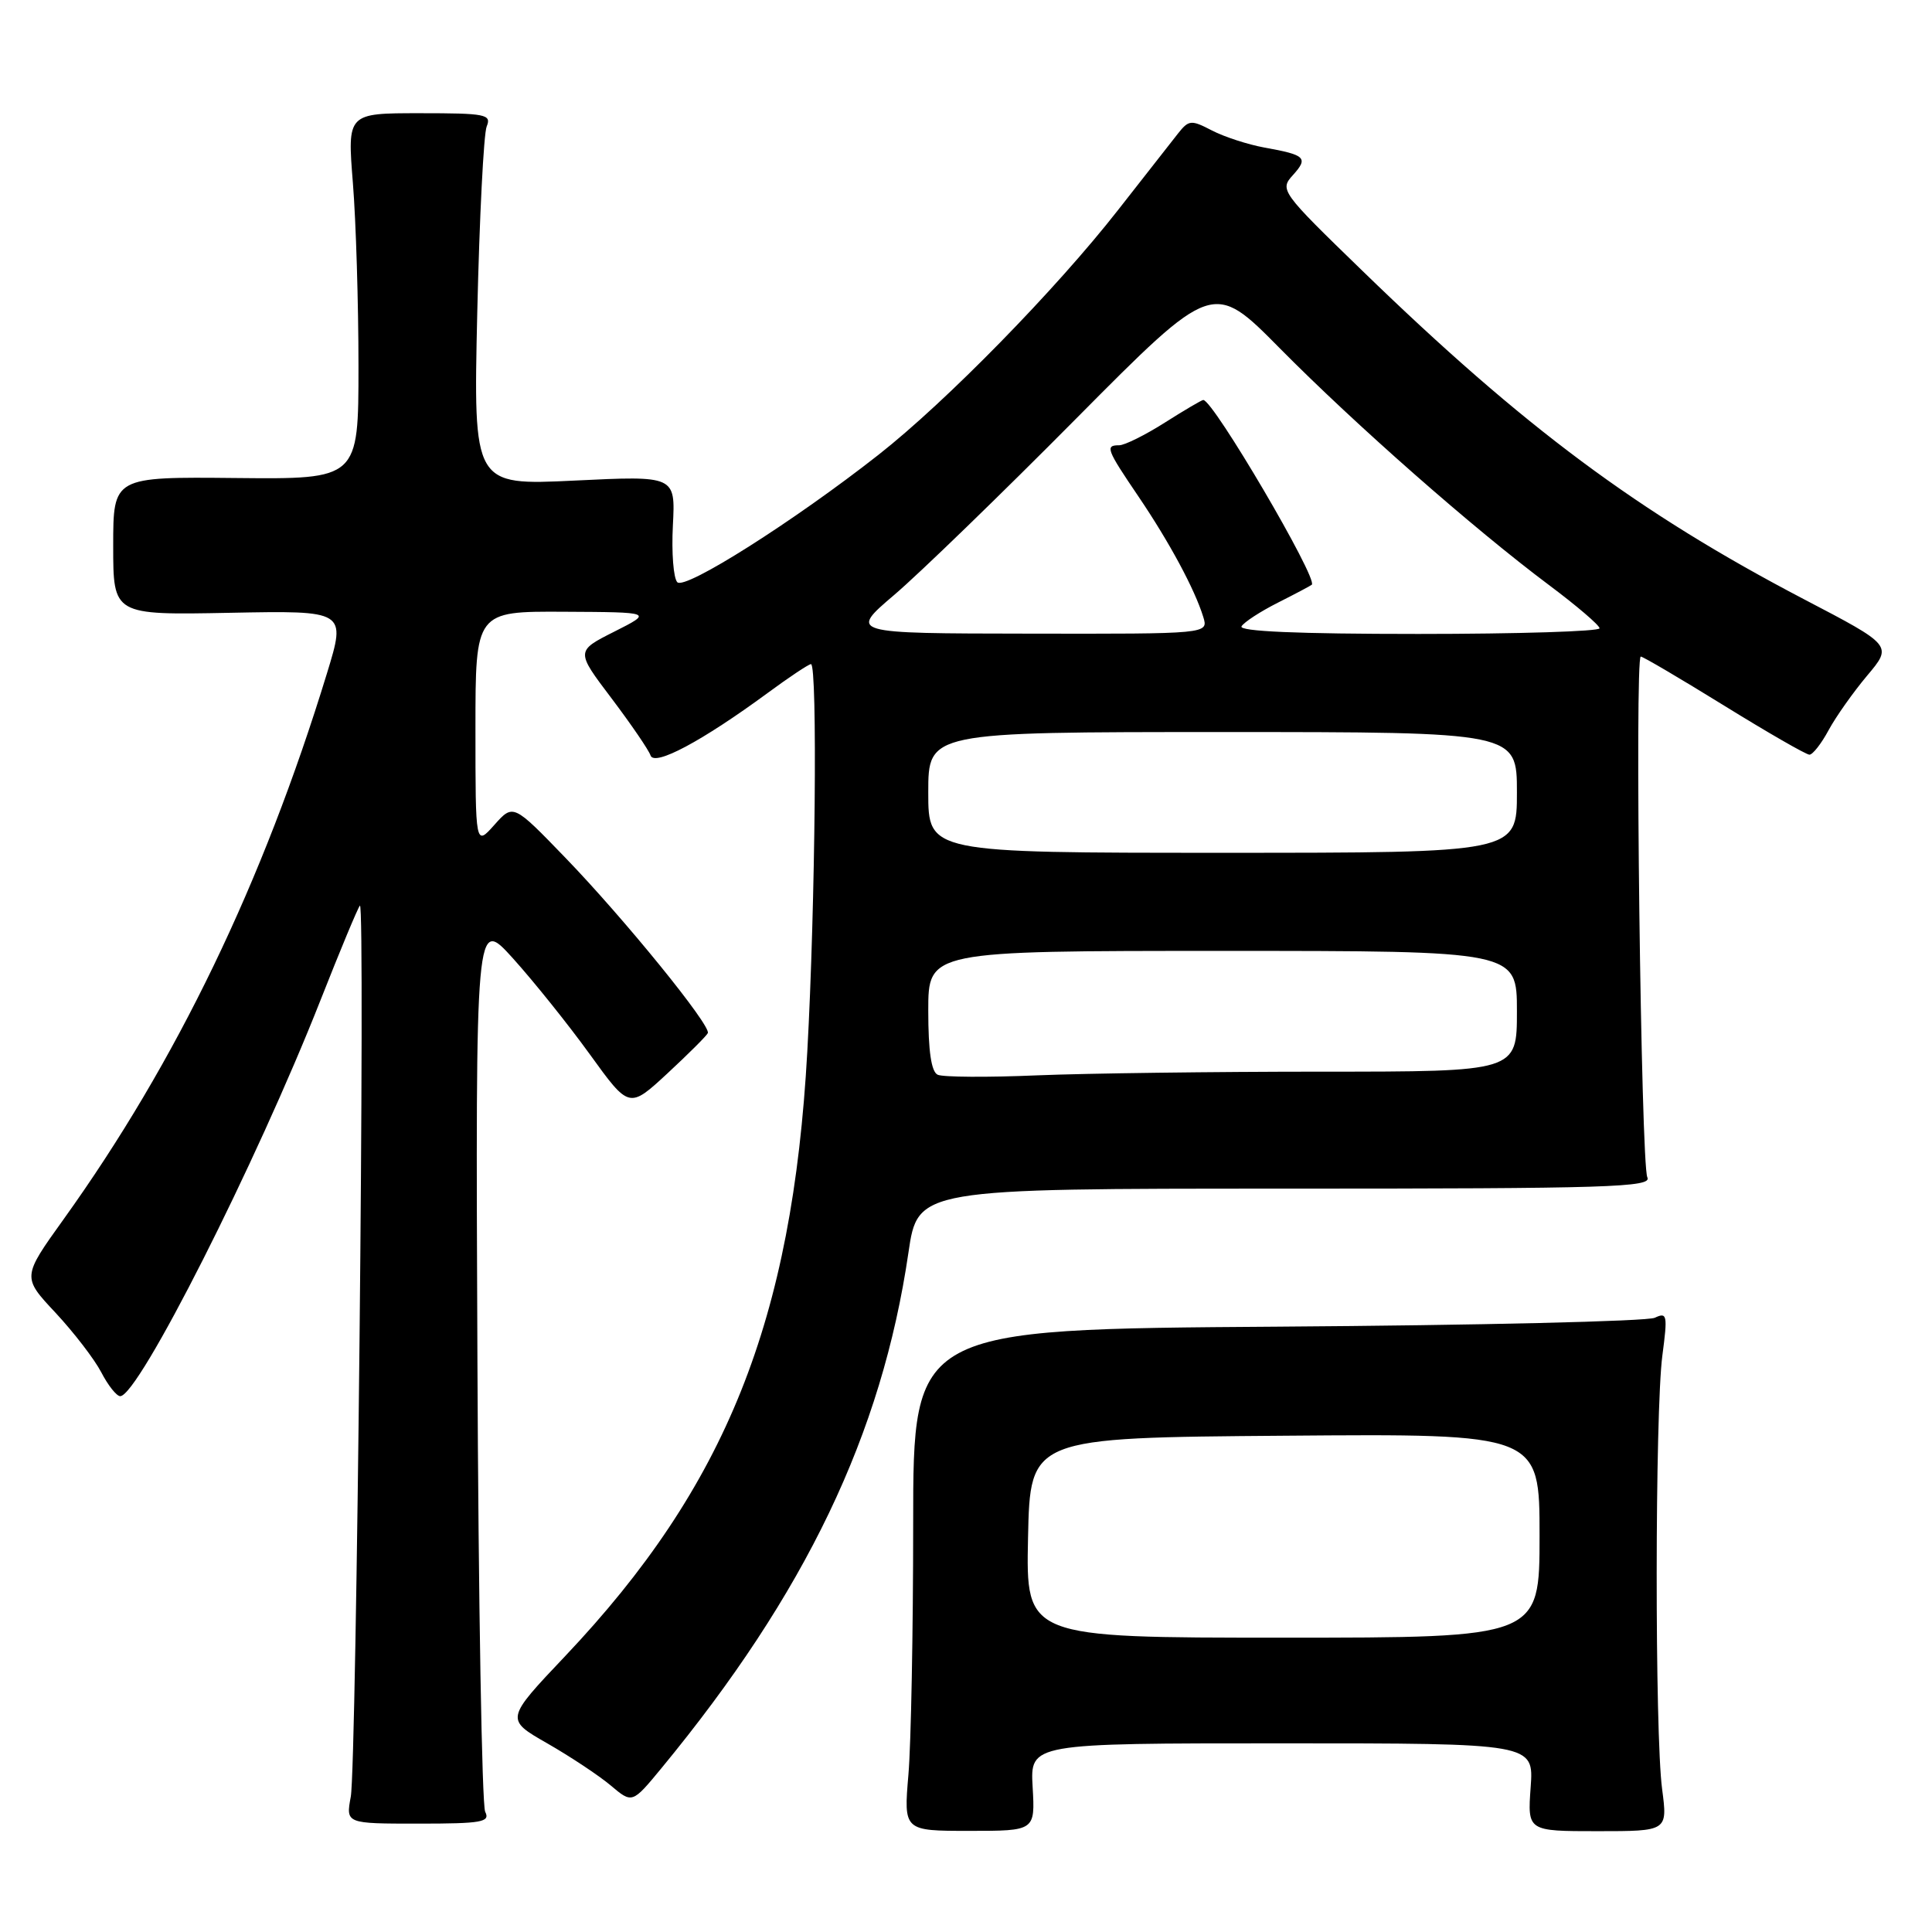 <?xml version="1.0" encoding="UTF-8" standalone="no"?>
<!DOCTYPE svg PUBLIC "-//W3C//DTD SVG 1.1//EN" "http://www.w3.org/Graphics/SVG/1.1/DTD/svg11.dtd" >
<svg xmlns="http://www.w3.org/2000/svg" xmlns:xlink="http://www.w3.org/1999/xlink" version="1.1" viewBox="0 0 256 256">
 <g >
 <path fill="currentColor"
d=" M 136.83 236.80 C 136.50 231.00 136.50 231.00 169.87 231.00 C 203.24 231.00 203.24 231.00 202.82 236.82 C 202.40 242.64 202.40 242.64 211.69 242.64 C 220.97 242.64 220.97 242.64 220.24 237.07 C 219.26 229.71 219.29 187.10 220.27 179.63 C 220.98 174.23 220.91 173.84 219.27 174.61 C 218.30 175.08 195.79 175.61 169.25 175.79 C 121.00 176.12 121.00 176.12 121.00 201.91 C 121.00 216.09 120.72 231.05 120.37 235.15 C 119.74 242.60 119.74 242.60 128.45 242.60 C 137.16 242.60 137.16 242.60 136.83 236.80 Z  M 64.29 240.07 C 63.86 239.21 63.39 212.18 63.26 180.00 C 63.01 121.50 63.01 121.50 67.98 127.00 C 70.71 130.03 75.30 135.75 78.16 139.71 C 83.37 146.92 83.37 146.92 88.44 142.23 C 91.22 139.65 93.63 137.25 93.79 136.89 C 94.24 135.91 82.69 121.70 74.90 113.64 C 68.00 106.50 68.00 106.50 65.50 109.31 C 63.00 112.11 63.00 112.11 63.00 96.56 C 63.00 81.00 63.00 81.00 74.75 81.06 C 86.50 81.12 86.50 81.12 81.39 83.70 C 76.29 86.27 76.29 86.27 81.03 92.53 C 83.63 95.98 85.96 99.38 86.20 100.10 C 86.70 101.59 93.01 98.22 101.71 91.83 C 104.57 89.72 107.16 88.00 107.46 88.00 C 108.34 88.00 108.04 120.11 106.97 139.35 C 105.00 174.98 96.22 196.91 74.91 219.42 C 66.95 227.82 66.95 227.82 72.51 231.00 C 75.56 232.75 79.35 235.26 80.92 236.58 C 83.77 238.99 83.77 238.99 87.64 234.30 C 106.75 211.11 116.84 190.06 120.37 166.00 C 121.61 157.50 121.61 157.50 170.32 157.50 C 213.27 157.50 218.94 157.32 218.28 156.00 C 217.44 154.29 216.59 87.00 217.41 87.00 C 217.71 87.00 222.68 89.93 228.46 93.50 C 234.25 97.08 239.33 100.00 239.76 100.00 C 240.19 100.00 241.34 98.54 242.30 96.75 C 243.27 94.96 245.57 91.71 247.41 89.52 C 250.77 85.53 250.77 85.53 239.01 79.39 C 217.05 67.90 201.91 56.64 180.51 35.87 C 169.72 25.41 169.54 25.16 171.32 23.20 C 173.39 20.91 173.00 20.53 167.53 19.55 C 165.35 19.15 162.23 18.14 160.59 17.29 C 157.82 15.85 157.52 15.88 156.06 17.73 C 155.20 18.82 151.65 23.35 148.17 27.80 C 139.95 38.32 125.36 53.23 116.42 60.25 C 105.22 69.05 90.79 78.19 89.75 77.15 C 89.24 76.64 88.97 73.25 89.16 69.63 C 89.50 63.03 89.50 63.03 76.11 63.68 C 62.72 64.32 62.72 64.32 63.24 41.41 C 63.53 28.81 64.09 17.71 64.49 16.75 C 65.15 15.15 64.37 15.00 55.62 15.00 C 46.02 15.00 46.02 15.00 46.76 24.25 C 47.17 29.34 47.50 40.25 47.50 48.50 C 47.50 63.50 47.50 63.50 31.25 63.34 C 15.00 63.18 15.00 63.18 15.00 72.34 C 15.00 81.50 15.00 81.50 30.43 81.20 C 45.87 80.90 45.87 80.90 43.33 89.20 C 34.82 117.00 23.37 140.72 8.44 161.54 C 2.93 169.22 2.93 169.22 7.36 173.95 C 9.79 176.56 12.52 180.11 13.42 181.84 C 14.32 183.58 15.45 185.00 15.93 185.00 C 18.35 185.00 33.95 154.15 42.48 132.50 C 45.08 125.90 47.42 120.28 47.69 120.00 C 48.42 119.25 47.24 233.92 46.48 238.07 C 45.82 241.64 45.82 241.64 55.45 241.64 C 63.86 241.64 64.98 241.44 64.29 240.07 Z  M 136.22 203.75 C 136.50 190.50 136.50 190.50 170.25 190.24 C 204.00 189.97 204.00 189.97 204.00 203.49 C 204.00 217.00 204.00 217.00 169.97 217.00 C 135.94 217.00 135.94 217.00 136.22 203.75 Z  M 124.25 142.41 C 123.40 142.02 123.00 139.28 123.00 133.92 C 123.00 126.00 123.00 126.00 162.00 126.00 C 201.00 126.00 201.00 126.00 201.00 134.00 C 201.00 142.00 201.00 142.00 175.16 142.00 C 160.94 142.00 143.96 142.22 137.41 142.49 C 130.86 142.77 124.94 142.73 124.25 142.41 Z  M 123.00 105.00 C 123.00 97.00 123.00 97.00 162.00 97.00 C 201.00 97.00 201.00 97.00 201.00 105.00 C 201.00 113.00 201.00 113.00 162.00 113.00 C 123.00 113.00 123.00 113.00 123.00 105.00 Z  M 118.50 78.82 C 121.80 76.01 132.65 65.50 142.61 55.45 C 160.73 37.19 160.73 37.19 169.61 46.18 C 179.61 56.29 195.21 70.01 205.22 77.50 C 208.90 80.25 211.93 82.84 211.95 83.25 C 211.98 83.66 201.17 84.00 187.94 84.00 C 171.93 84.00 164.09 83.66 164.51 82.99 C 164.85 82.43 167.02 81.02 169.32 79.86 C 171.62 78.70 173.64 77.63 173.82 77.48 C 174.68 76.72 160.76 53.00 159.44 53.00 C 159.24 53.00 156.94 54.35 154.34 56.00 C 151.74 57.65 149.02 59.00 148.30 59.00 C 146.41 59.00 146.60 59.52 150.86 65.80 C 154.96 71.86 158.30 78.06 159.44 81.75 C 160.13 84.00 160.13 84.00 136.32 83.96 C 112.50 83.93 112.50 83.93 118.50 78.82 Z "/>
</g>
</svg>